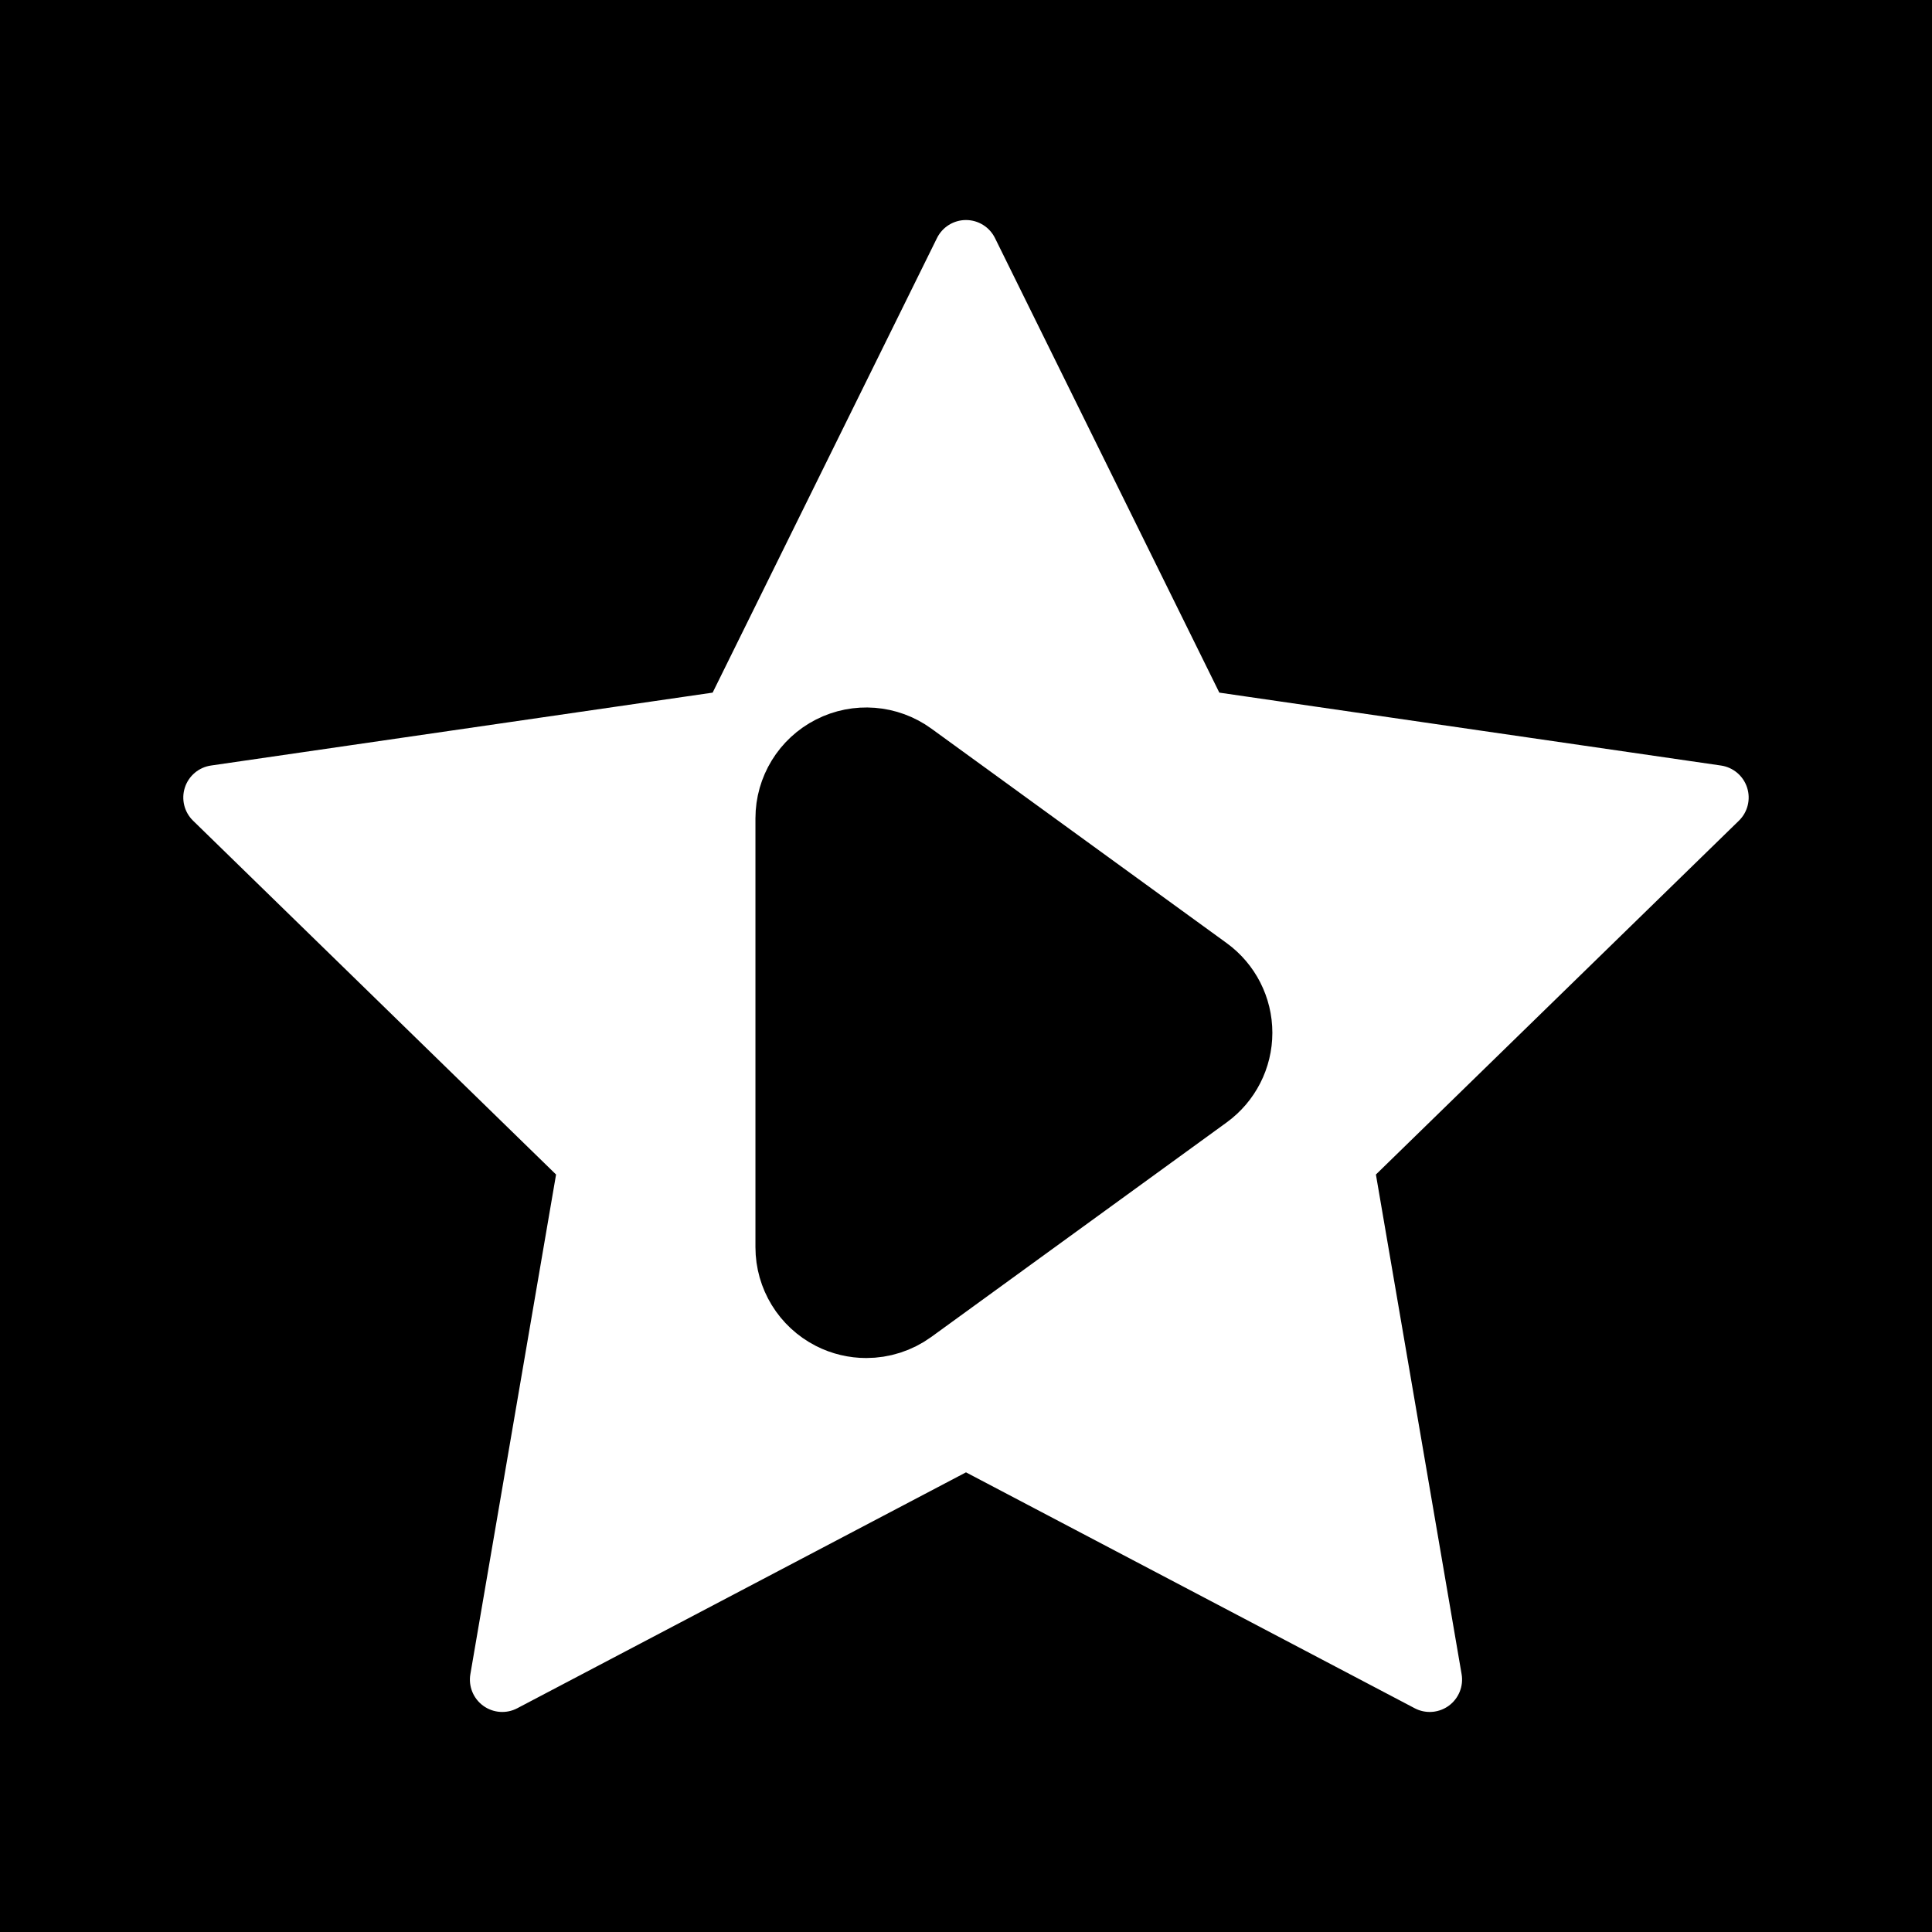 <!DOCTYPE svg PUBLIC "-//W3C//DTD SVG 1.1//EN" "http://www.w3.org/Graphics/SVG/1.1/DTD/svg11.dtd">
<!-- Uploaded to: SVG Repo, www.svgrepo.com, Transformed by: SVG Repo Mixer Tools -->
<svg fill="#000000" version="1.1" id="Capa_1" xmlns="http://www.w3.org/2000/svg" xmlns:xlink="http://www.w3.org/1999/xlink" width="800px" height="800px" viewBox="0 0 491.98 491.98" xml:space="preserve" stroke="#000000" stroke-width="22.139">
<g id="SVGRepo_bgCarrier" stroke-width="0"/>
<g id="SVGRepo_tracerCarrier" stroke-linecap="round" stroke-linejoin="round"/>
<g id="SVGRepo_iconCarrier"> <g> <g> <path d="M470.949,0H21.026C9.413,0,0,9.413,0,21.026v449.925c0,11.613,9.413,21.025,21.026,21.025h449.925 c11.613,0,21.025-9.412,21.025-21.025V21.026C491.977,9.413,482.562,0,470.949,0z M450.535,216.914l-88.268,86.04l20.838,121.49 c1.242,7.244-1.736,14.562-7.68,18.883c-3.365,2.441-7.35,3.688-11.352,3.688c-3.074,0-6.158-0.732-8.984-2.221l-109.102-57.358 l-109.104,57.358c-6.505,3.426-14.388,2.855-20.333-1.467c-5.946-4.32-8.923-11.639-7.68-18.883l20.837-121.49l-88.268-86.04 c-5.263-5.128-7.157-12.802-4.886-19.791c2.272-6.989,8.313-12.083,15.586-13.138l121.983-17.727l54.551-110.535 c3.253-6.59,9.965-10.763,17.313-10.763s14.061,4.173,17.313,10.763l54.552,110.535l121.982,17.727 c7.273,1.056,13.314,6.149,15.586,13.138C457.691,204.112,455.799,211.786,450.535,216.914z"/> <path d="M305.861,249.111l-75.189-54.61c-5.218-3.791-12.122-4.333-17.867-1.404c-5.746,2.928-9.363,8.833-9.363,15.281v109.22 c0,6.449,3.618,12.354,9.363,15.281c2.458,1.252,5.127,1.869,7.786,1.869c3.556,0,7.095-1.104,10.081-3.273l75.189-54.609 c4.443-3.228,7.074-8.385,7.074-13.877S310.305,252.338,305.861,249.111z"/> </g> </g> </g>
</svg>